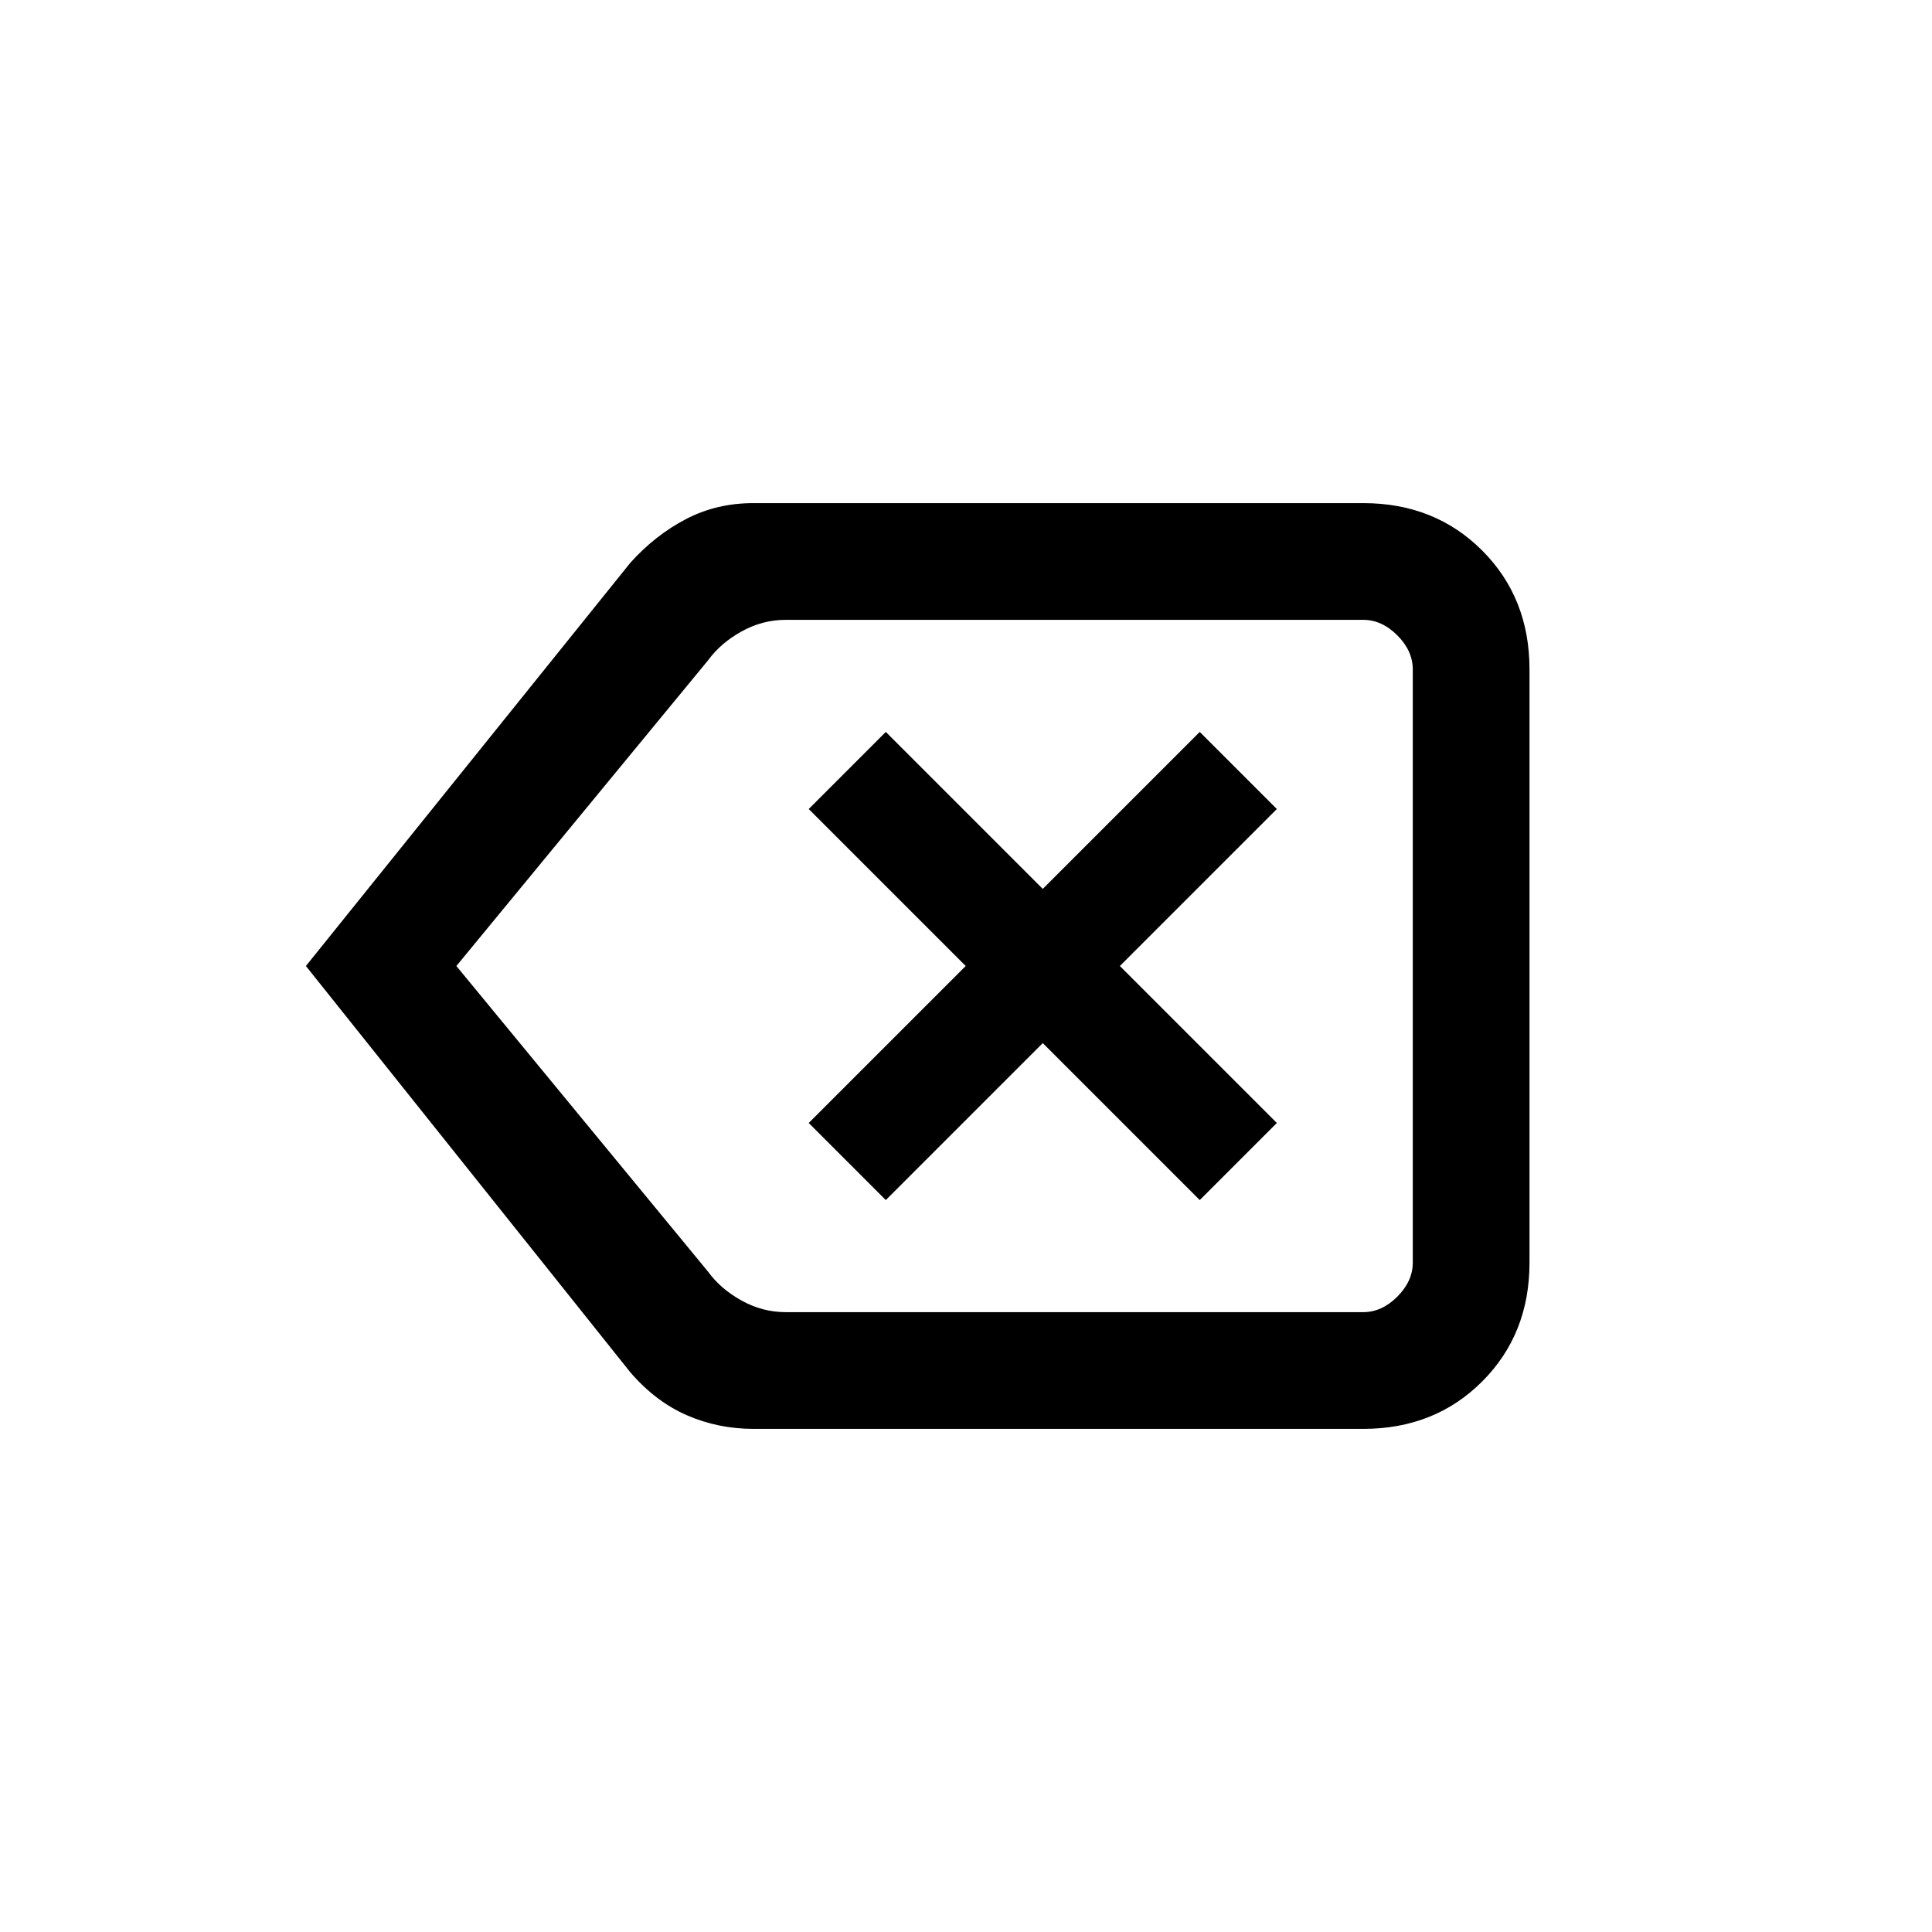 <svg xmlns="http://www.w3.org/2000/svg" height="20" viewBox="0 -960 960 960" width="20"><path d="M374.38-250q-17.53 0-33.07-6.77t-28.08-21.31L152-480l161.23-200.38q12.21-13.6 27.47-21.61 15.26-8.01 33.68-8.01h303q35.55 0 59.09 23.53Q760-662.93 760-627.38v294.76q0 35.55-23.53 59.09Q712.93-250 677.38-250h-303ZM702-308v-344 344Zm-311.62 0h287q9.24 0 16.93-7.69 7.69-7.69 7.69-16.93v-294.76q0-9.24-7.69-16.93-7.69-7.69-16.93-7.69h-287q-11.53 0-21.92 5.77-10.38 5.77-16.54 14.23L226.77-480l125.15 152q6.16 8.46 16.54 14.23 10.39 5.77 21.92 5.77Zm49.77-55.69 78-78 78 78L634.46-402l-78-78 78-78-38.31-38.31-78 78-78-78-38.3 38.31 78 78-78 78 38.3 38.31Z"/></svg>